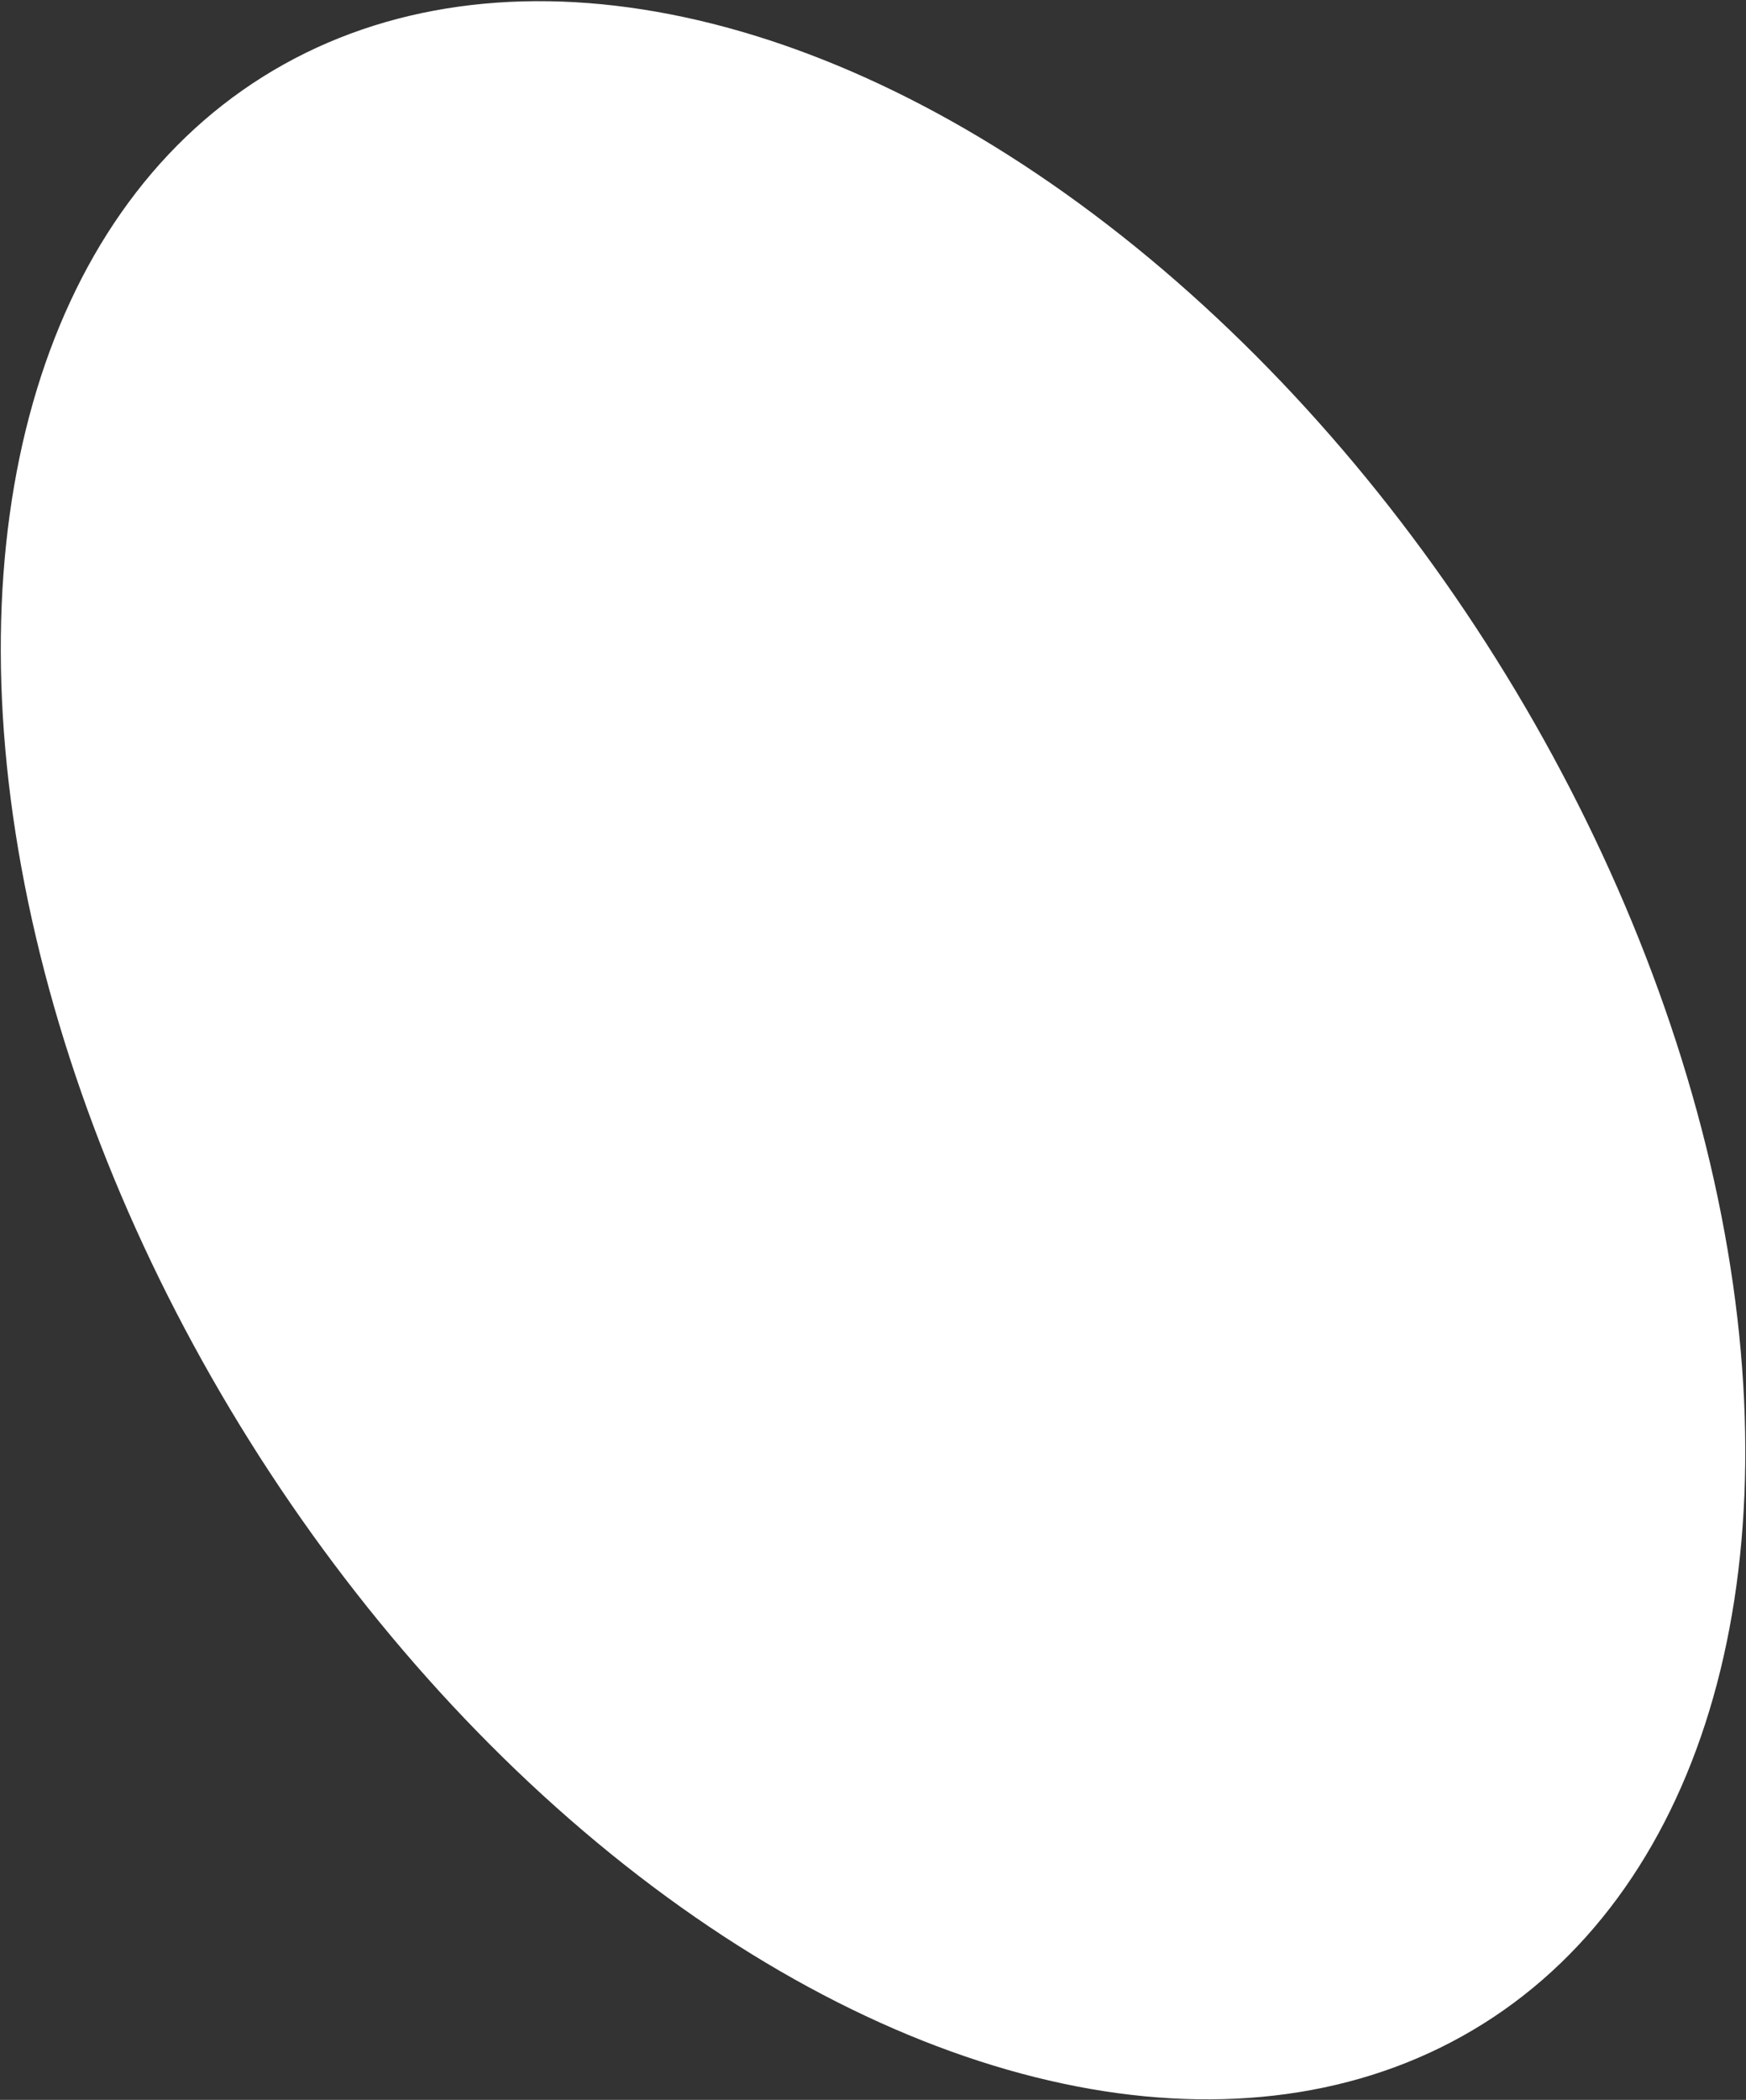 <svg width="1773" height="2131" viewBox="0 0 1773 2131" fill="none" xmlns="http://www.w3.org/2000/svg">
<rect x="0" y="0" width="1773" height="2131" fill="#333333" stroke="none"/>
<ellipse cx="886.538" cy="1065.84" rx="1166.16" ry="747.008" transform="rotate(57.897 886.538 1065.84)" fill="white"/>
</svg>
